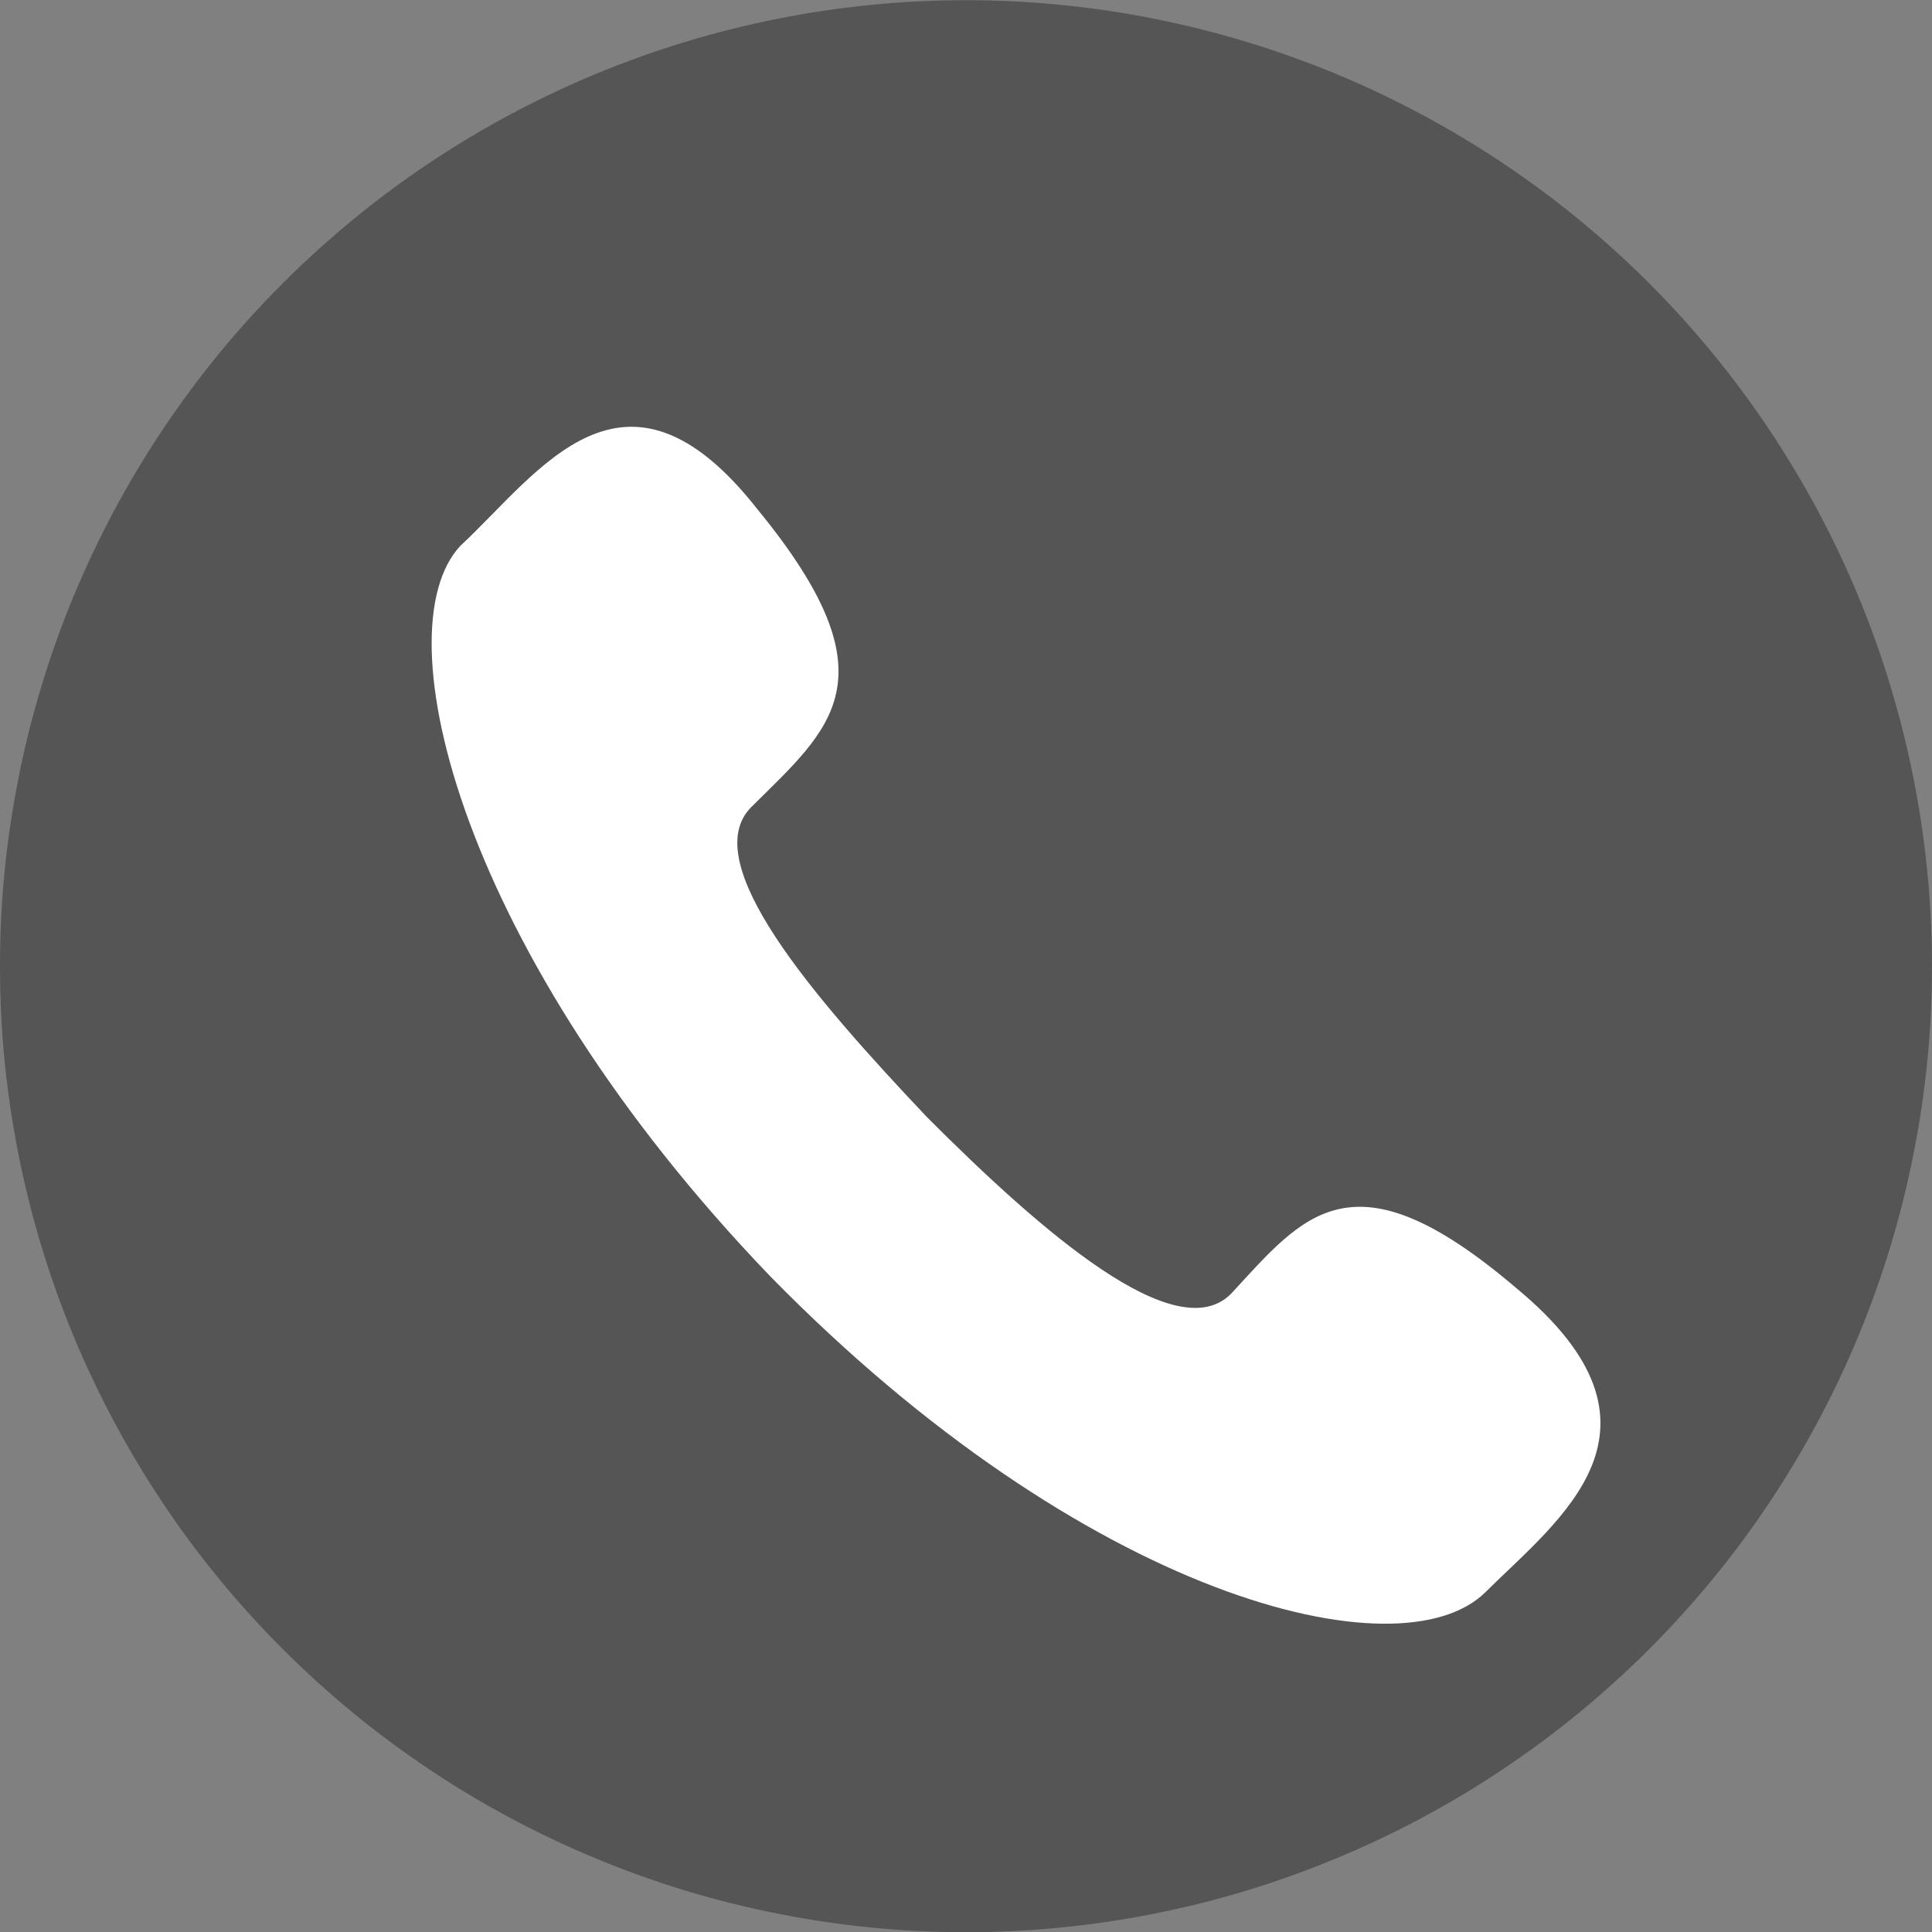 <svg width="40" height="40" viewBox="0 0 40 40" fill="none" xmlns="http://www.w3.org/2000/svg">
<rect x="0" y="0" width="40" height="40" fill="#808080" stroke="none"/>
<path d="M40 20.004C40 20.659 39.968 21.312 39.903 21.965C39.839 22.617 39.742 23.264 39.614 23.906C39.487 24.548 39.328 25.184 39.138 25.81C38.948 26.437 38.728 27.052 38.477 27.658C38.227 28.264 37.946 28.854 37.638 29.431C37.328 30.011 36.992 30.571 36.628 31.116C36.265 31.661 35.876 32.187 35.46 32.692C35.044 33.199 34.604 33.683 34.142 34.146C33.679 34.609 33.193 35.048 32.688 35.464C32.181 35.88 31.655 36.269 31.11 36.633C30.567 36.998 30.005 37.334 29.427 37.642C28.85 37.951 28.258 38.23 27.652 38.481C27.048 38.732 26.431 38.952 25.805 39.144C25.178 39.334 24.544 39.491 23.9 39.62C23.258 39.748 22.611 39.844 21.96 39.907C21.308 39.972 20.655 40.004 20 40.004C19.345 40.004 18.69 39.972 18.038 39.907C17.387 39.844 16.74 39.748 16.098 39.62C15.454 39.491 14.82 39.334 14.194 39.144C13.567 38.952 12.95 38.732 12.346 38.481C11.74 38.23 11.15 37.951 10.571 37.642C9.993 37.334 9.433 36.998 8.888 36.633C8.343 36.269 7.817 35.88 7.312 35.464C6.805 35.048 6.321 34.609 5.858 34.146C5.394 33.683 4.954 33.199 4.538 32.692C4.124 32.187 3.733 31.661 3.37 31.116C3.006 30.571 2.67 30.011 2.36 29.431C2.053 28.854 1.772 28.264 1.521 27.658C1.27 27.052 1.05 26.437 0.86 25.81C0.67 25.184 0.511 24.548 0.384 23.906C0.256 23.264 0.159 22.617 0.095 21.965C0.03 21.312 0 20.659 0 20.004C0 19.349 0.03 18.696 0.095 18.044C0.159 17.391 0.256 16.746 0.384 16.102C0.511 15.46 0.67 14.826 0.86 14.199C1.05 13.571 1.27 12.956 1.521 12.35C1.772 11.746 2.053 11.154 2.36 10.576C2.67 9.999 3.006 9.437 3.37 8.892C3.733 8.349 4.124 7.823 4.538 7.316C4.954 6.809 5.394 6.325 5.858 5.862C6.321 5.398 6.805 4.96 7.312 4.544C7.817 4.128 8.343 3.739 8.888 3.374C9.433 3.012 9.993 2.676 10.571 2.366C11.15 2.057 11.74 1.777 12.346 1.527C12.95 1.276 13.567 1.056 14.194 0.866C14.82 0.676 15.454 0.517 16.098 0.389C16.74 0.26 17.387 0.165 18.038 0.101C18.69 0.036 19.345 0.004 20 0.004C20.655 0.004 21.308 0.036 21.96 0.101C22.611 0.165 23.258 0.26 23.9 0.389C24.544 0.517 25.178 0.676 25.805 0.866C26.431 1.056 27.048 1.276 27.652 1.527C28.258 1.777 28.85 2.057 29.427 2.366C30.005 2.676 30.567 3.012 31.11 3.374C31.655 3.739 32.181 4.128 32.688 4.544C33.193 4.96 33.679 5.398 34.142 5.862C34.604 6.325 35.044 6.809 35.46 7.316C35.876 7.823 36.265 8.349 36.628 8.892C36.992 9.437 37.328 9.999 37.638 10.576C37.946 11.154 38.227 11.746 38.477 12.35C38.728 12.956 38.948 13.571 39.138 14.199C39.328 14.826 39.487 15.46 39.614 16.102C39.742 16.746 39.839 17.391 39.903 18.044C39.968 18.696 40 19.349 40 20.004Z" fill="#555555"/>
<path fill-rule="evenodd" clip-rule="evenodd" d="M31.39 26.666C27.998 23.774 26.994 25.155 25.486 26.788C24.353 27.924 21.588 25.529 19.198 23.135C16.818 20.62 14.428 17.85 15.551 16.713C17.193 15.08 18.569 14.064 15.683 10.545C12.919 7.025 11.156 9.793 9.526 11.306C7.896 13.071 9.526 19.737 15.936 26.413C22.468 33.088 29.001 34.721 30.763 32.956C32.271 31.455 34.905 29.569 31.39 26.666Z" fill="white"/>
</svg>
